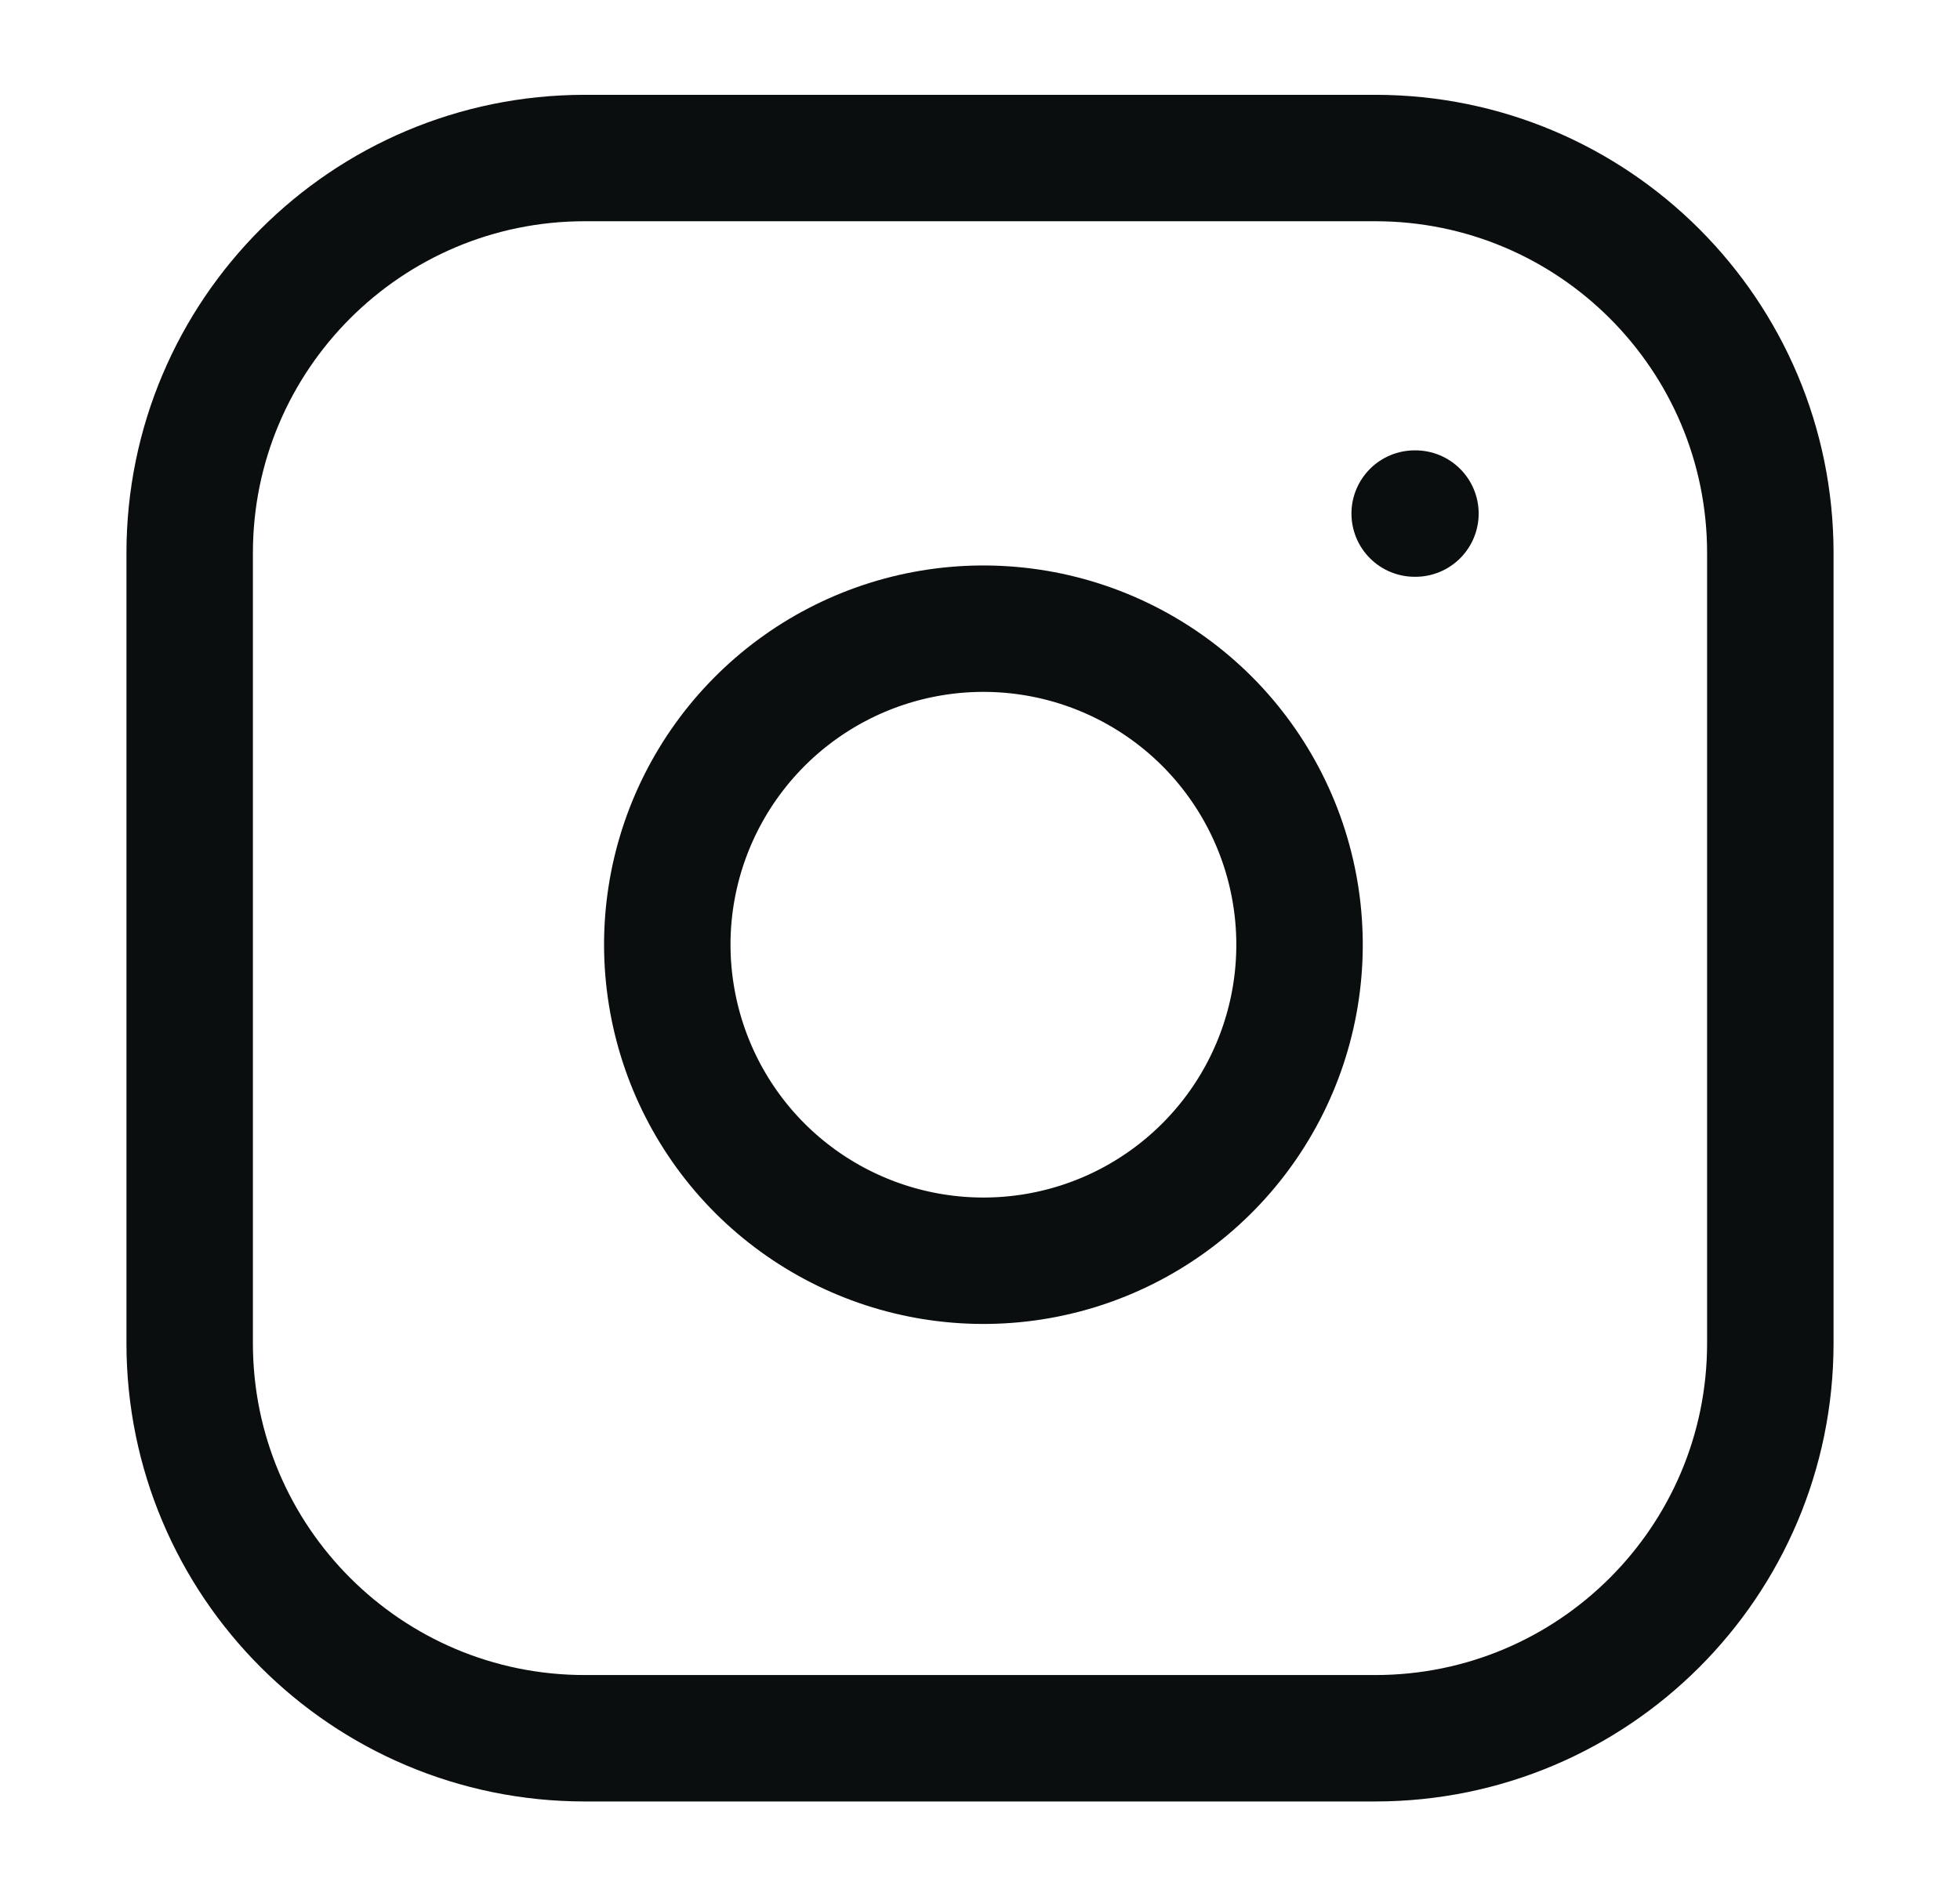 <svg width="31" height="30" viewBox="0 0 31 30" fill="none" xmlns="http://www.w3.org/2000/svg">
<path d="M21.75 2.5H9.25C5.798 2.5 3 5.298 3 8.75V21.25C3 24.702 5.798 27.5 9.25 27.5H21.75C25.202 27.5 28 24.702 28 21.25V8.75C28 5.298 25.202 2.5 21.75 2.5Z" stroke="#0B0E0F" stroke-width="2" stroke-linecap="round" stroke-linejoin="round"/>
<path d="M20.5 14.213C20.654 15.253 20.477 16.315 19.992 17.249C19.508 18.182 18.741 18.939 17.802 19.412C16.863 19.885 15.798 20.049 14.76 19.882C13.721 19.715 12.762 19.225 12.018 18.482C11.275 17.738 10.785 16.779 10.618 15.74C10.45 14.702 10.615 13.637 11.088 12.698C11.561 11.759 12.318 10.992 13.251 10.508C14.185 10.023 15.247 9.846 16.288 10C17.349 10.157 18.331 10.652 19.09 11.41C19.848 12.169 20.343 13.151 20.5 14.213Z" stroke="#0B0E0F" stroke-width="2" stroke-linecap="round" stroke-linejoin="round"/>
<path d="M22.375 8.125H22.387" stroke="#0B0E0F" stroke-width="2" stroke-linecap="round" stroke-linejoin="round"/>
</svg>

